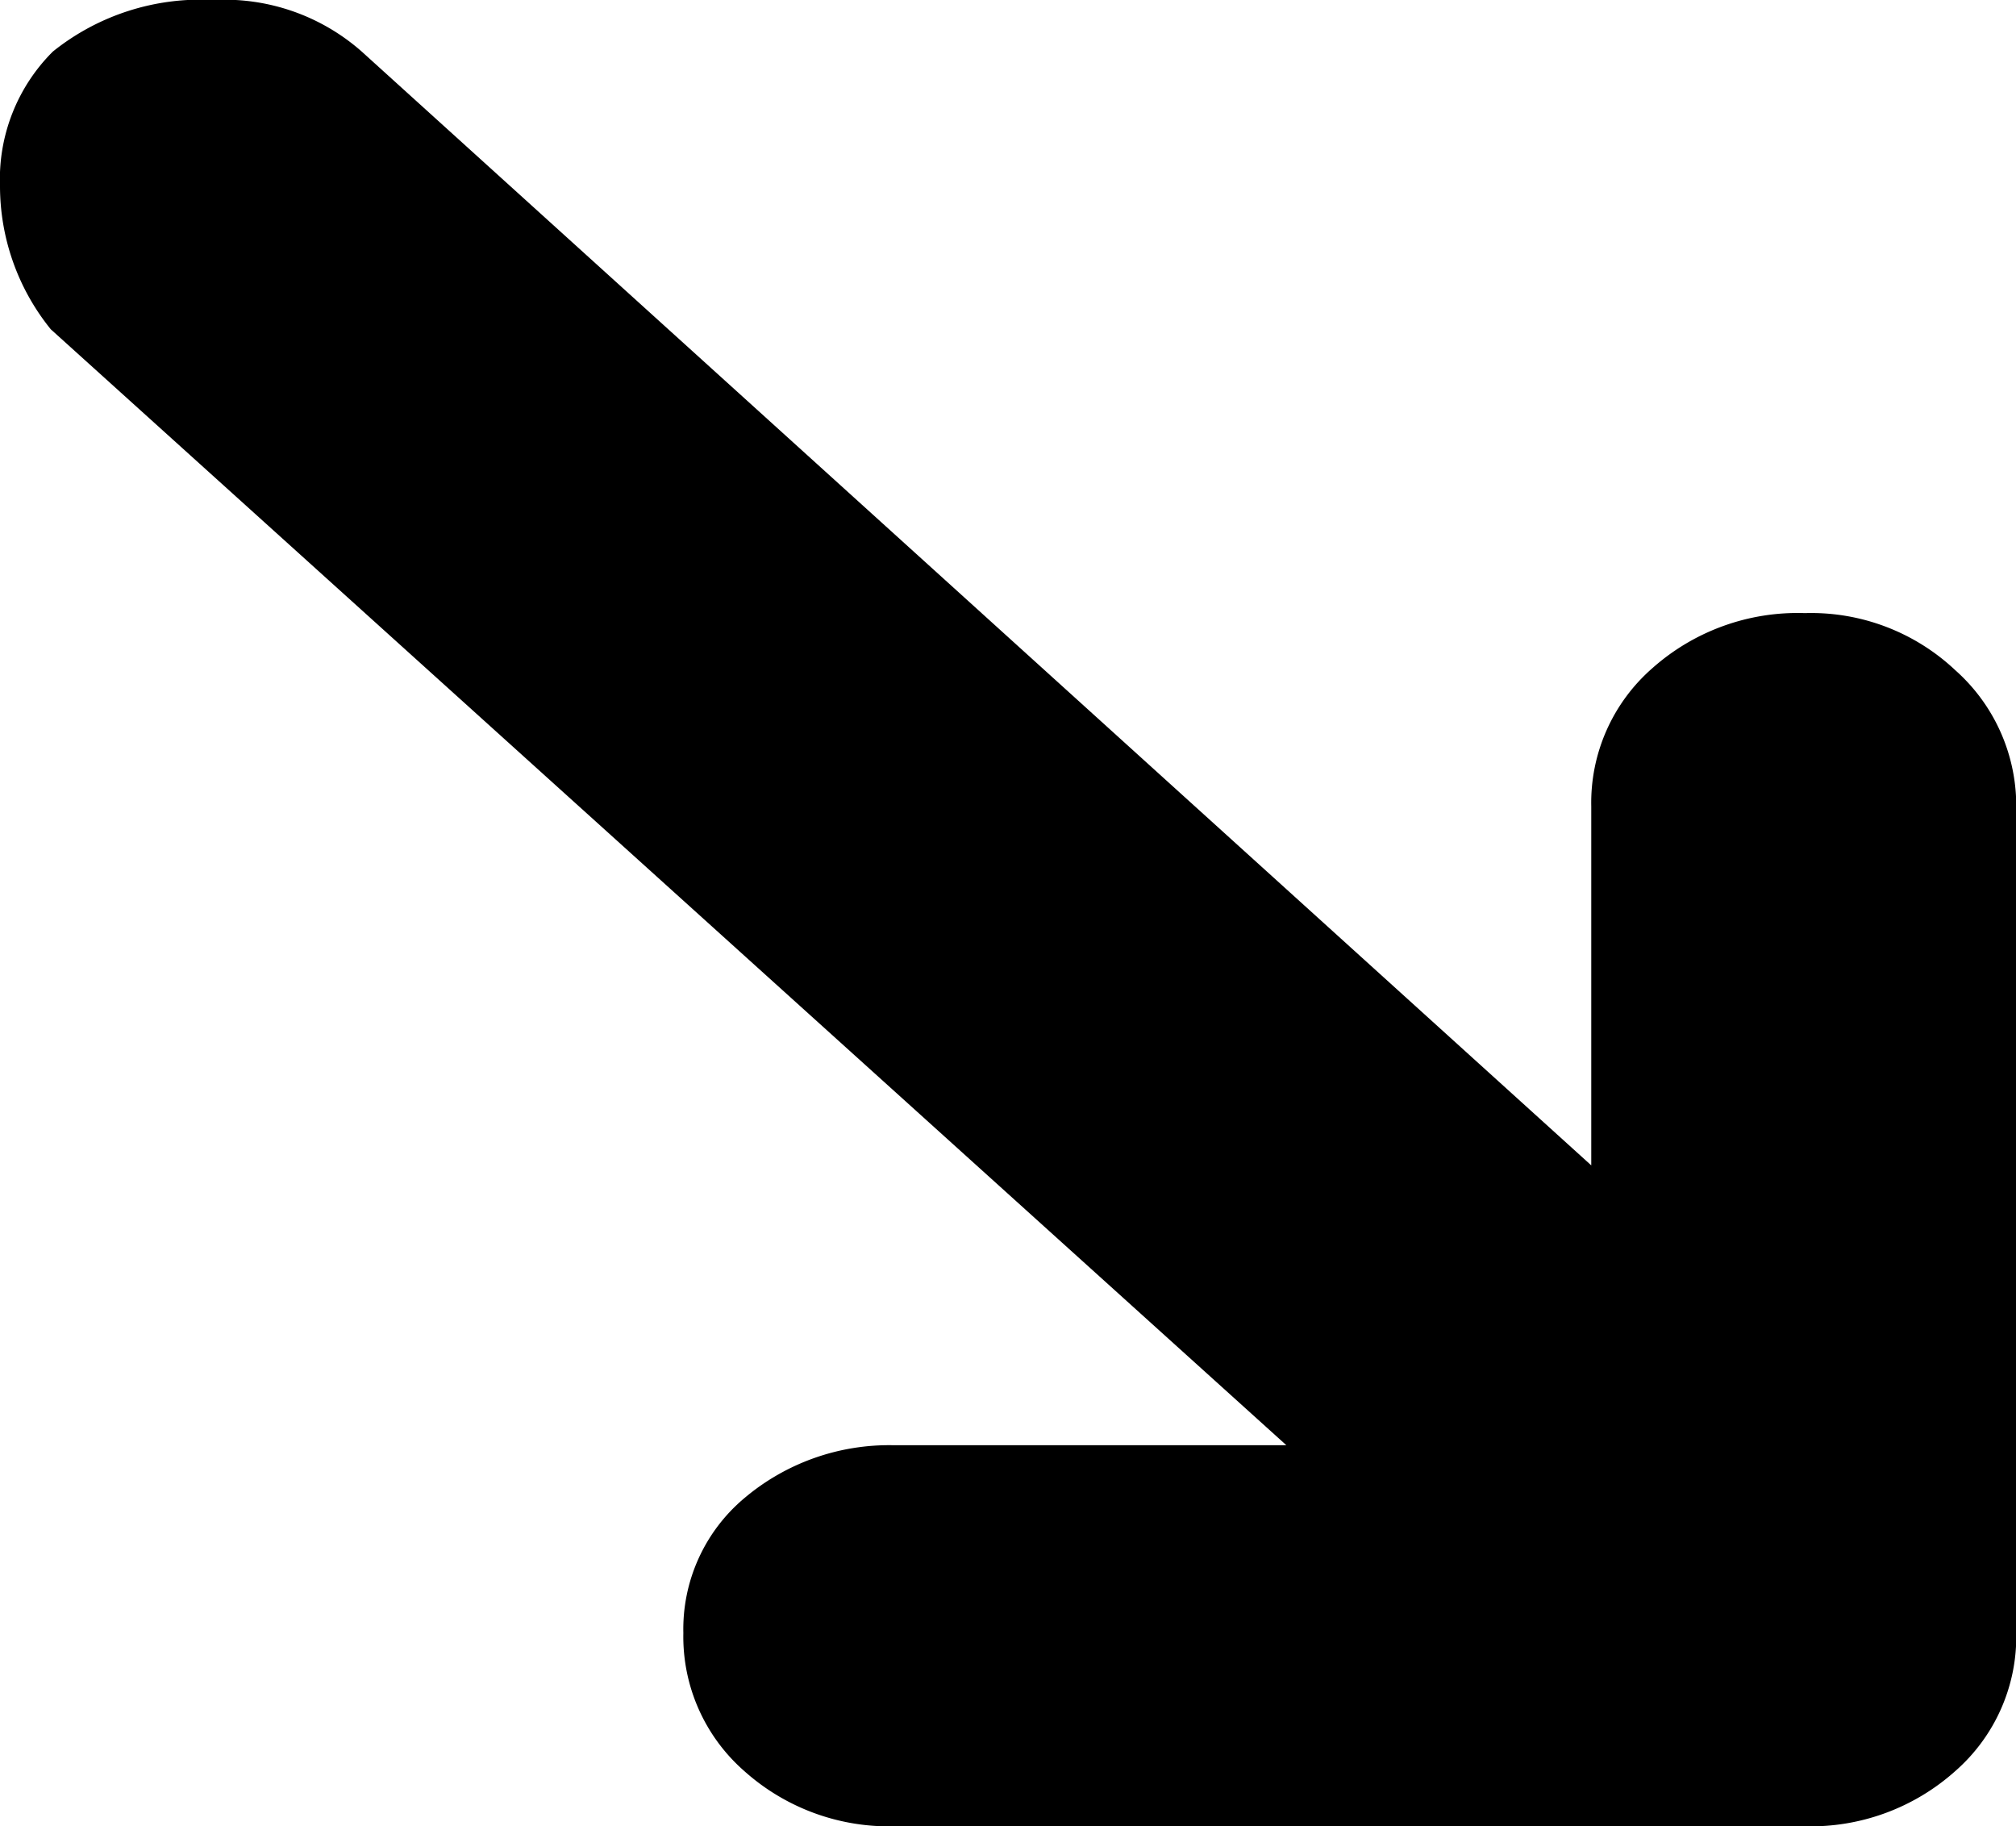 <svg xmlns="http://www.w3.org/2000/svg" width="34.331" height="31.096" viewBox="0 0 34.331 31.096">
  <path id="Icon_weather-direction-down-right" data-name="Icon weather-direction-down-right" d="M12.048,14.05a3.065,3.065,0,0,1,.9-2.288,4.018,4.018,0,0,1,2.734-.878,3.533,3.533,0,0,1,2.526.878L39.146,30.726V24.614a3.04,3.04,0,0,1,1.038-2.351,3.721,3.721,0,0,1,2.6-.94,3.58,3.58,0,0,1,2.561.972,3.087,3.087,0,0,1,1.038,2.351V38.688a3.04,3.04,0,0,1-1.038,2.351,3.694,3.694,0,0,1-2.561.94h-15.5a3.694,3.694,0,0,1-2.561-.94,3.04,3.04,0,0,1-1.038-2.351A2.912,2.912,0,0,1,24.714,36.4a3.822,3.822,0,0,1,2.561-.909h6.679l-21.041-19A3.879,3.879,0,0,1,12.048,14.05Z" transform="translate(-12.048 -10.884)"/>
</svg>
